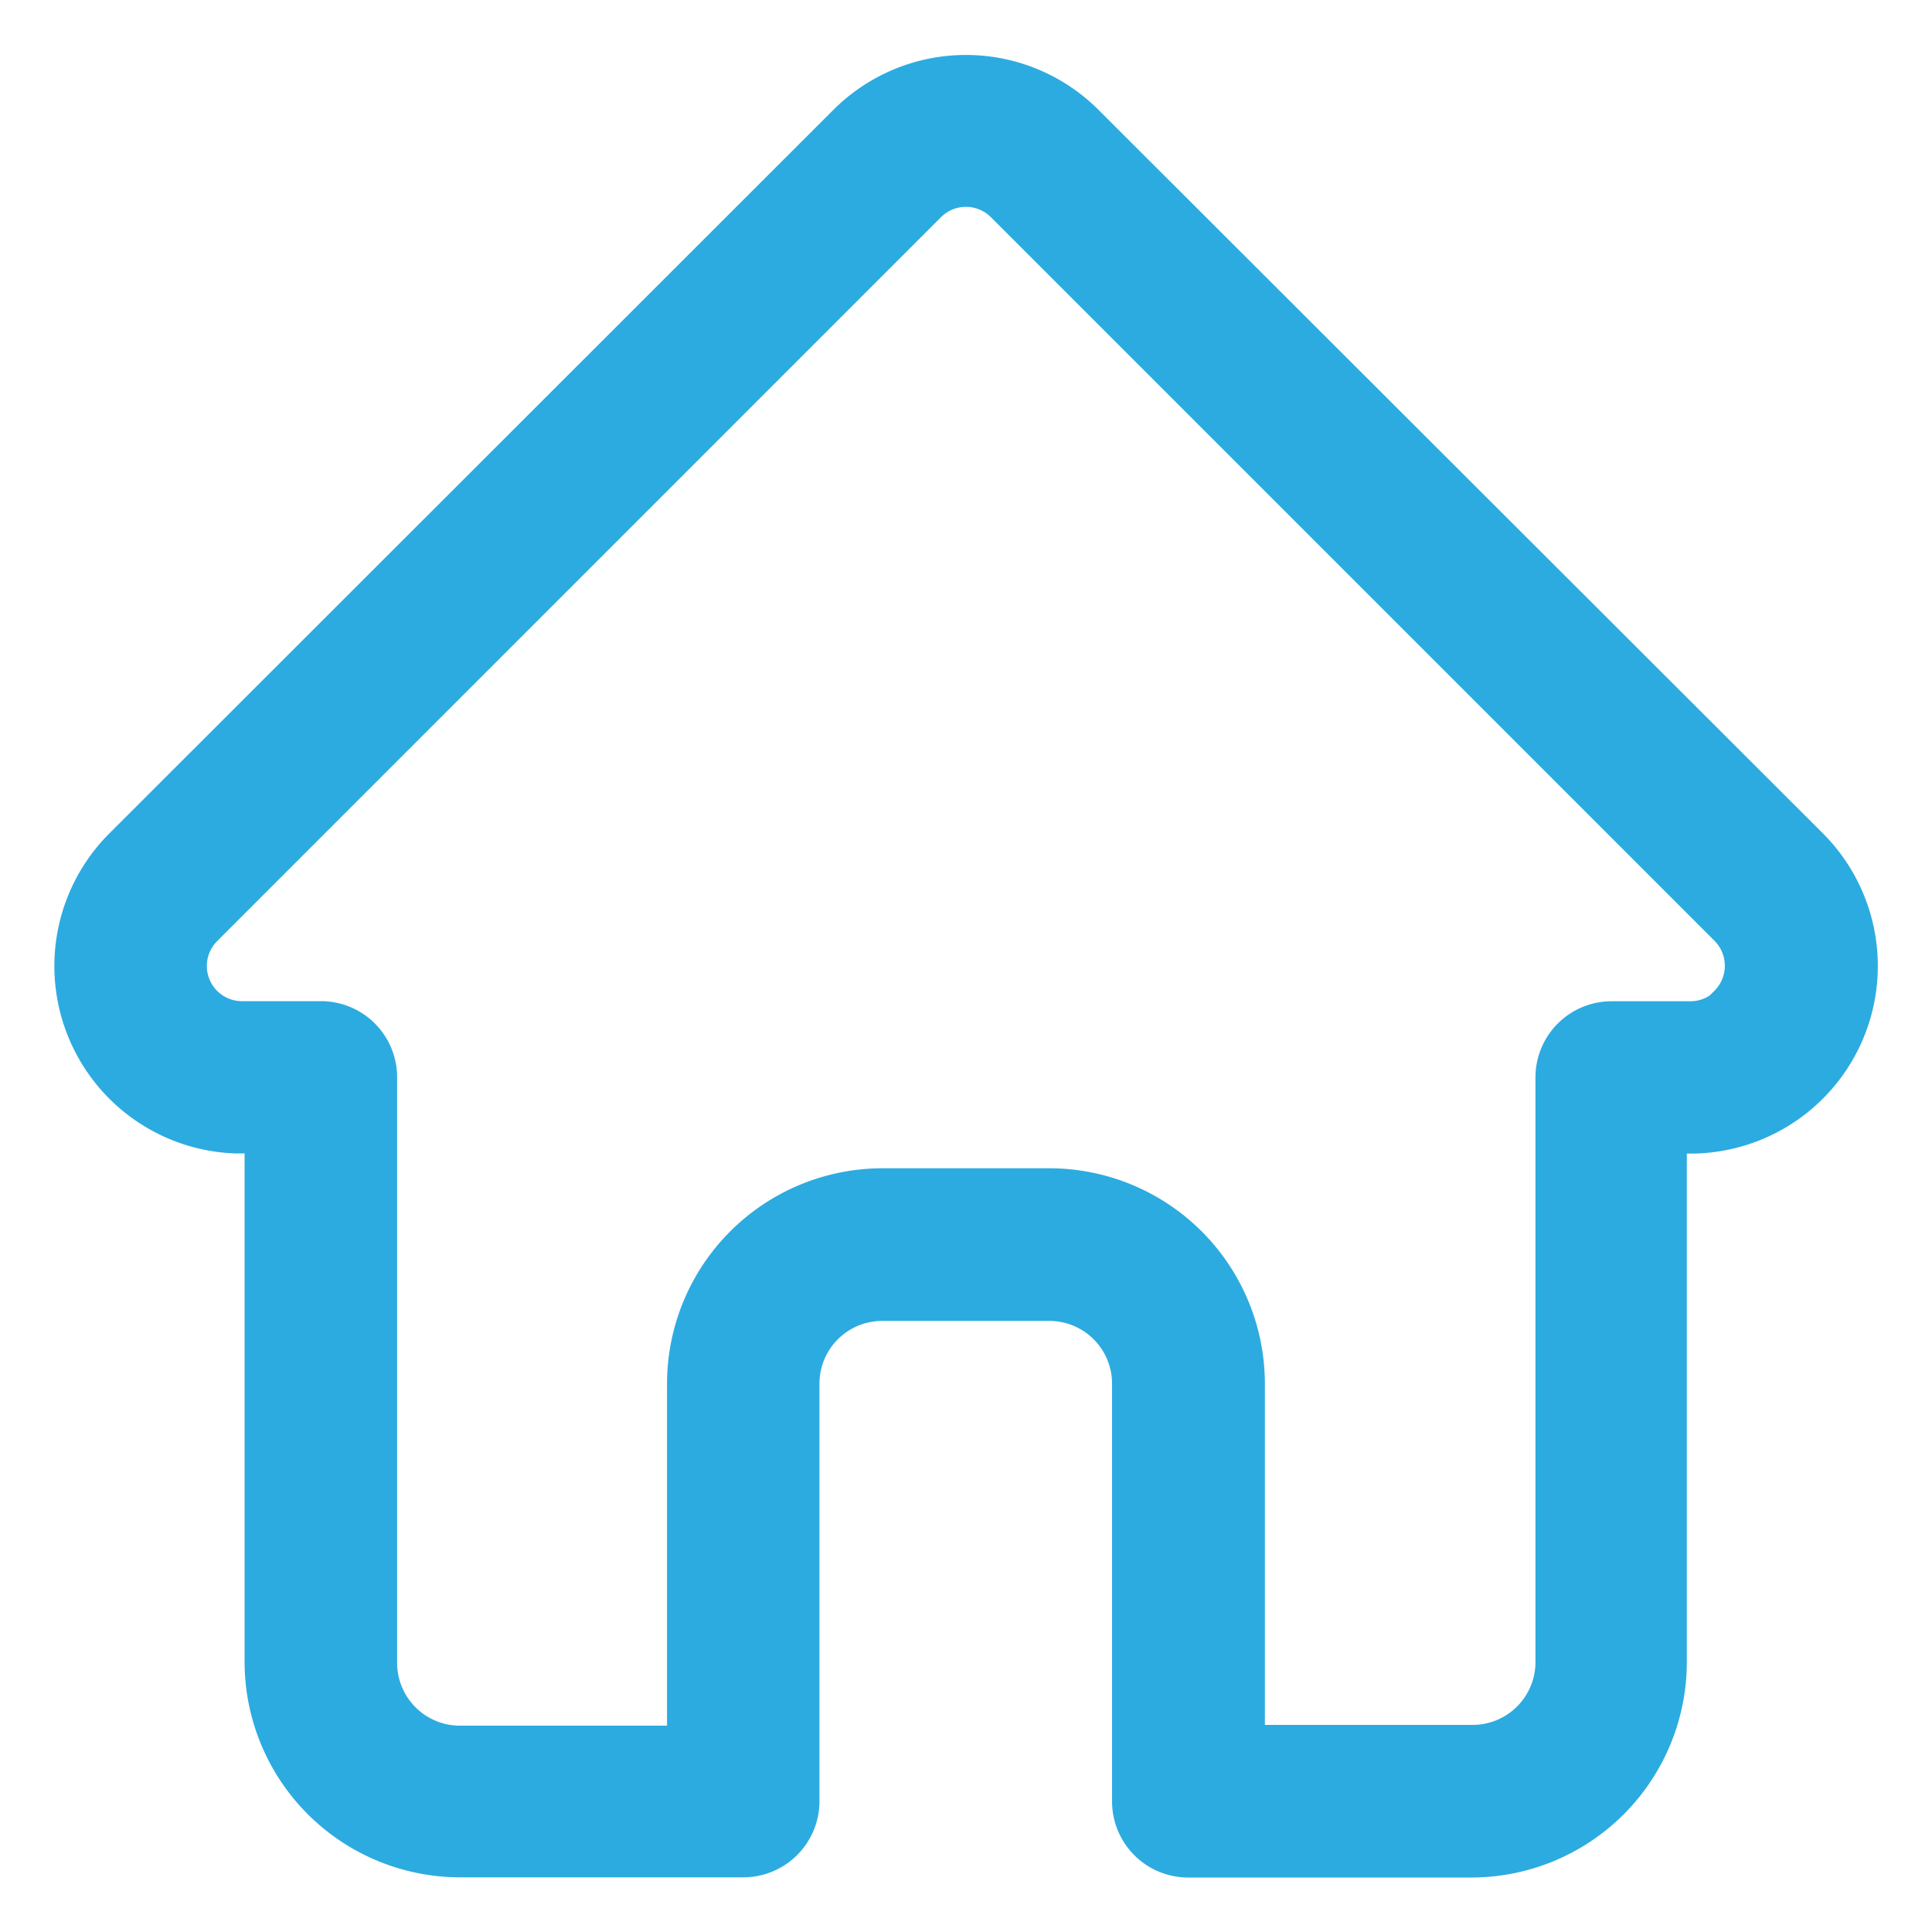 <svg xmlns="http://www.w3.org/2000/svg" xmlns:xlink="http://www.w3.org/1999/xlink" width="20" height="20" viewBox="0 0 20 20">
  <defs>
    <clipPath id="clip-path">
      <rect id="Rectangle_346" data-name="Rectangle 346" width="20" height="20" transform="translate(841 578)" fill="#2cabe0"/>
    </clipPath>
  </defs>
  <g id="home" transform="translate(-841 -578)" clip-path="url(#clip-path)">
    <path id="home-run" d="M17.9,7.991h0L10.4.5A1.691,1.691,0,0,0,8.009.5L.518,7.986l-.008.008a1.691,1.691,0,0,0,1.125,2.882l.052,0h.3v5.515a1.982,1.982,0,0,0,1.98,1.979H6.9a.538.538,0,0,0,.538-.538V13.51a.9.9,0,0,1,.9-.9h1.729a.9.9,0,0,1,.9.9v4.324a.538.538,0,0,0,.538.538h2.932a1.982,1.982,0,0,0,1.98-1.979V10.878H16.7a1.692,1.692,0,0,0,1.2-2.887Zm-.762,1.63a.611.611,0,0,1-.435.18h-.815a.538.538,0,0,0-.538.538v6.053a.9.9,0,0,1-.9.9H12.049V13.51a1.982,1.982,0,0,0-1.98-1.98H8.34a1.982,1.982,0,0,0-1.98,1.98V17.3H3.966a.9.9,0,0,1-.9-.9V10.339A.538.538,0,0,0,2.525,9.8H1.7a.614.614,0,0,1-.423-1.049h0L8.77,1.257a.615.615,0,0,1,.869,0l7.492,7.492,0,0a.616.616,0,0,1,0,.869Zm0,0" transform="translate(841.795 578.814)" fill="#2cabe0" stroke="#2cabe0" stroke-width="0.5"/>
  </g>
</svg>

